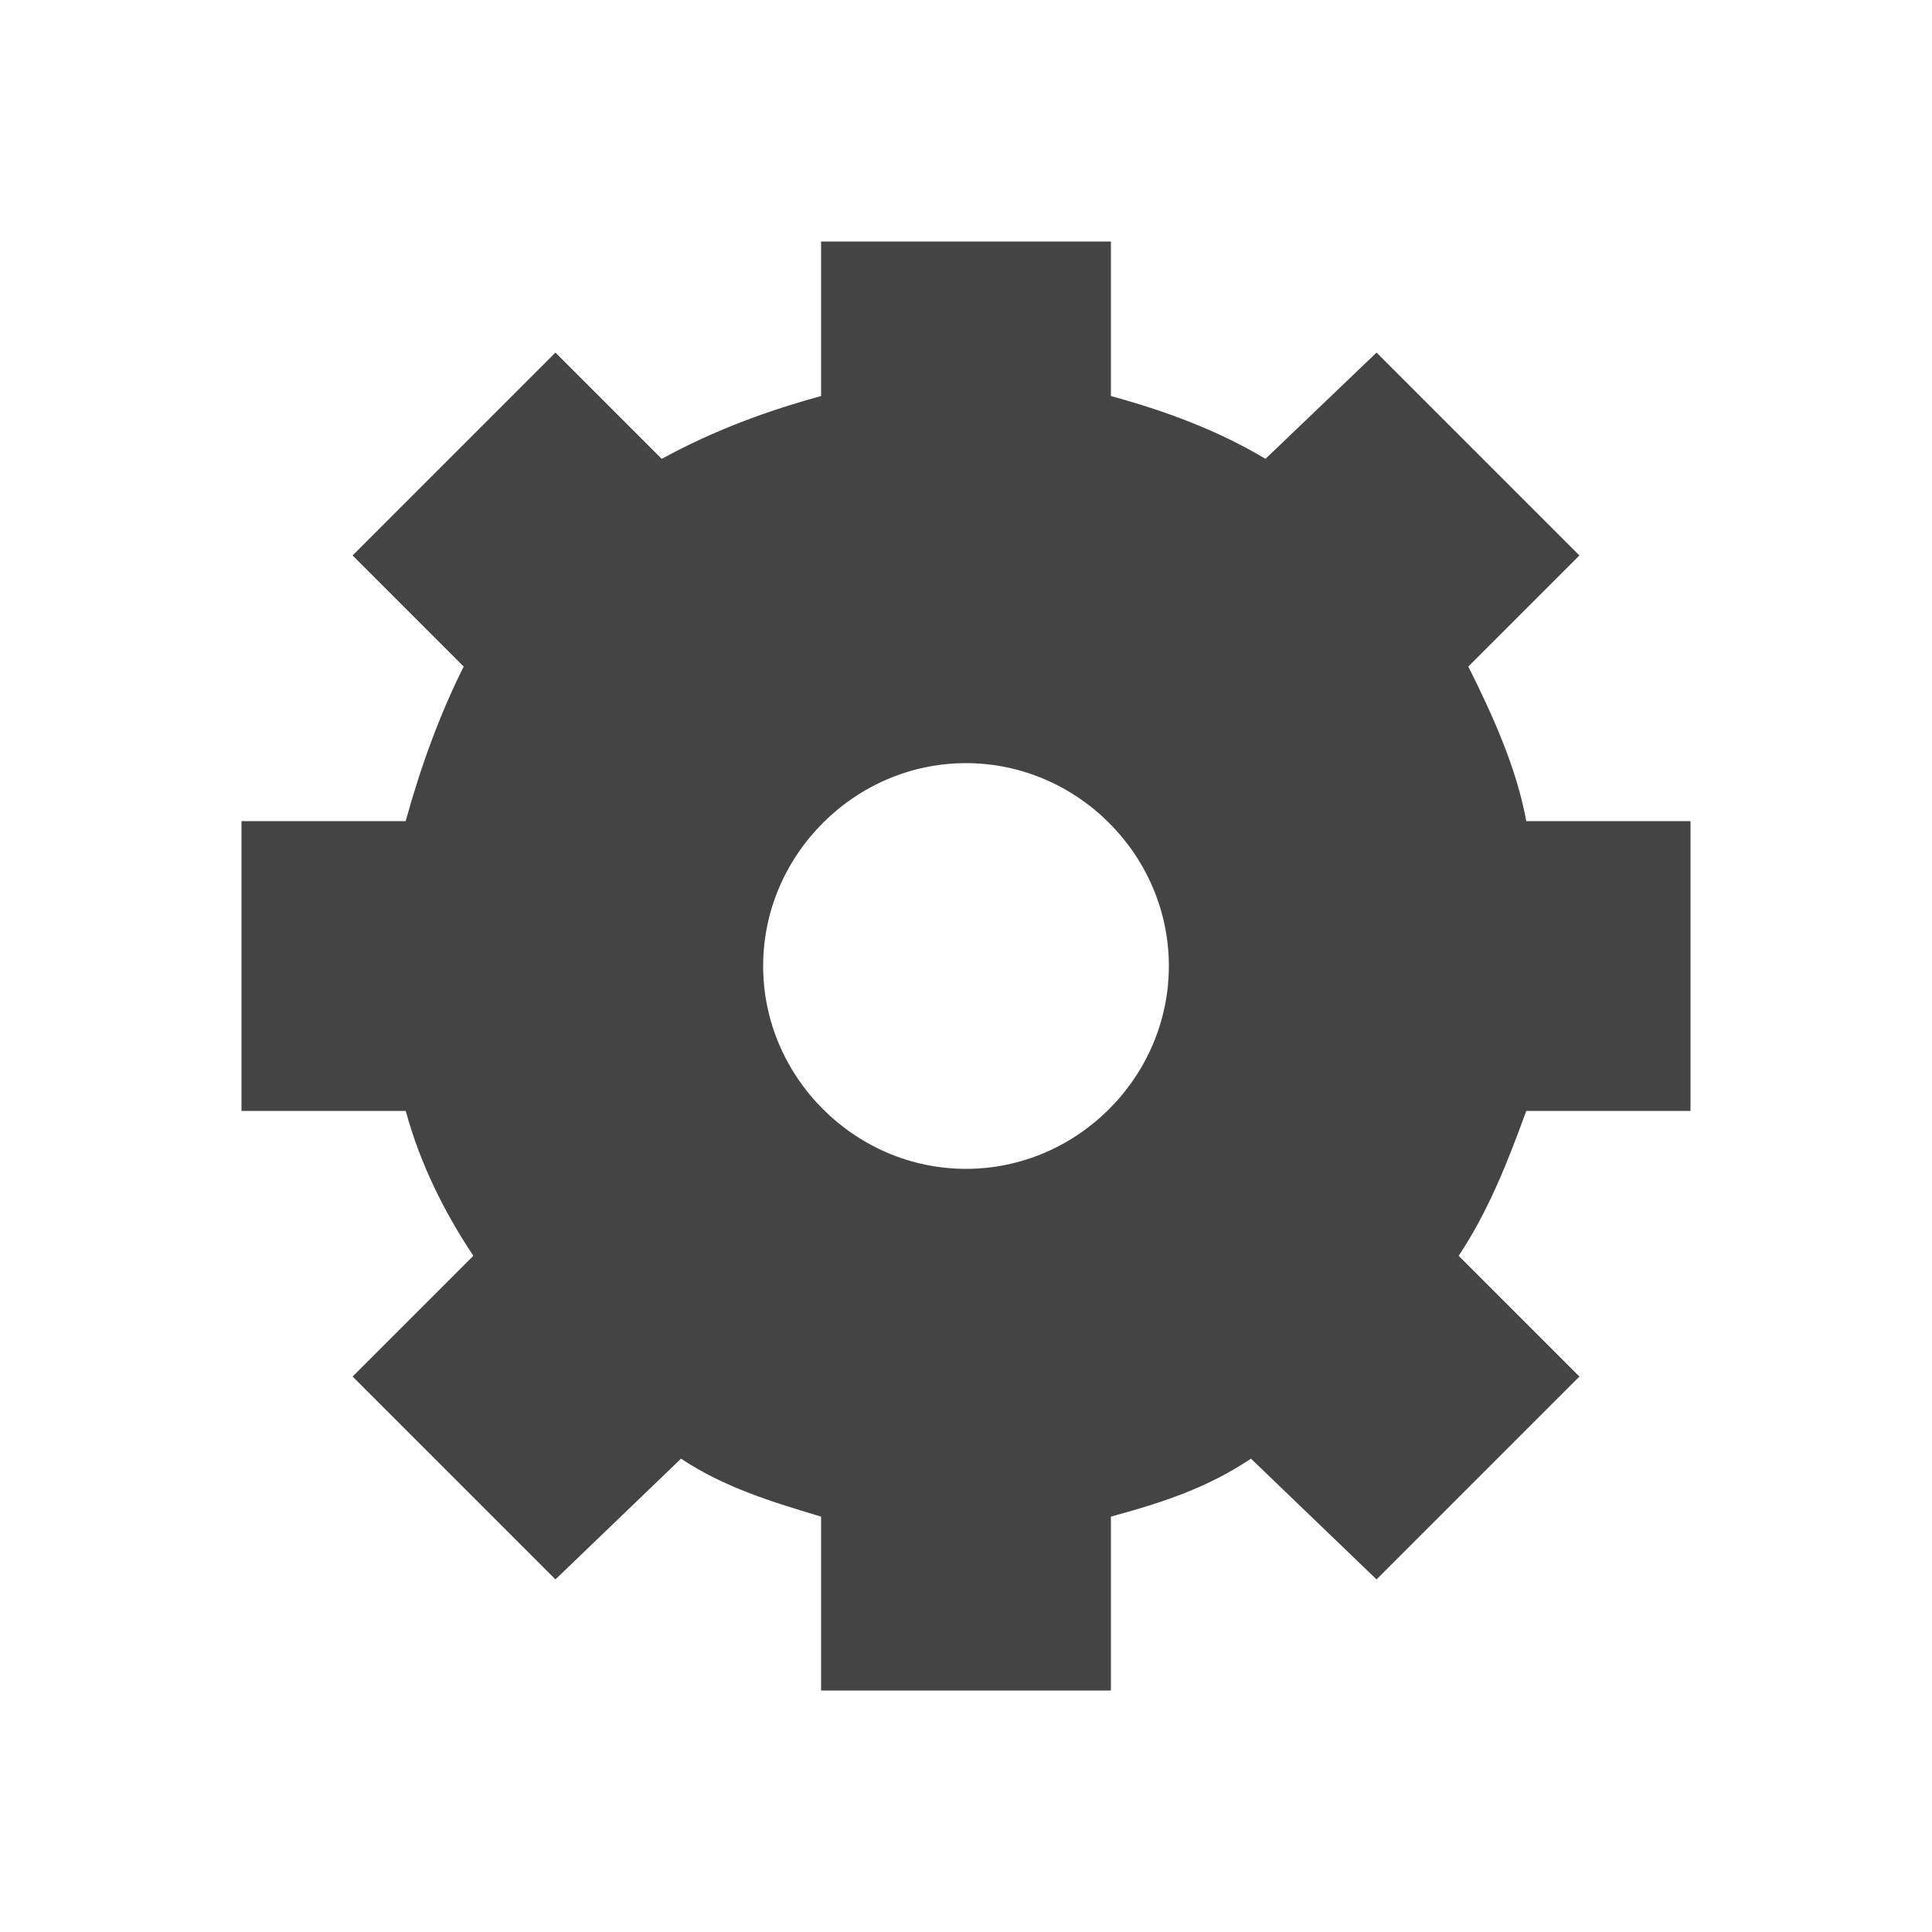 <?xml version="1.0"?><svg xmlns="http://www.w3.org/2000/svg" width="40" height="40" viewBox="0 0 40 40"><path fill="#444" d="m35 23h-3.4c-0.4 1.1-0.8 2.1-1.4 3l2.5 2.5-4.2 4.2-2.6-2.5c-0.9 0.6-1.8 0.9-2.9 1.2v3.6h-6v-3.6c-1-0.3-2-0.6-2.9-1.2l-2.6 2.5-4.2-4.2 2.5-2.5c-0.6-0.9-1.1-1.9-1.4-3h-3.4v-6h3.4c0.3-1.1 0.7-2.2 1.2-3.2l-2.3-2.3 4.2-4.2 2.2 2.2c1.1-0.6 2.2-1 3.3-1.3v-3.2h6v3.2c1.1 0.3 2.2 0.7 3.2 1.3l2.3-2.2 4.2 4.2-2.3 2.3c0.5 1 1 2.1 1.2 3.2h3.4v6z m-15 1.2c2.3 0 4.2-1.9 4.2-4.2s-1.9-4.2-4.2-4.2-4.2 1.9-4.2 4.2 1.9 4.2 4.2 4.2z"></path></svg>